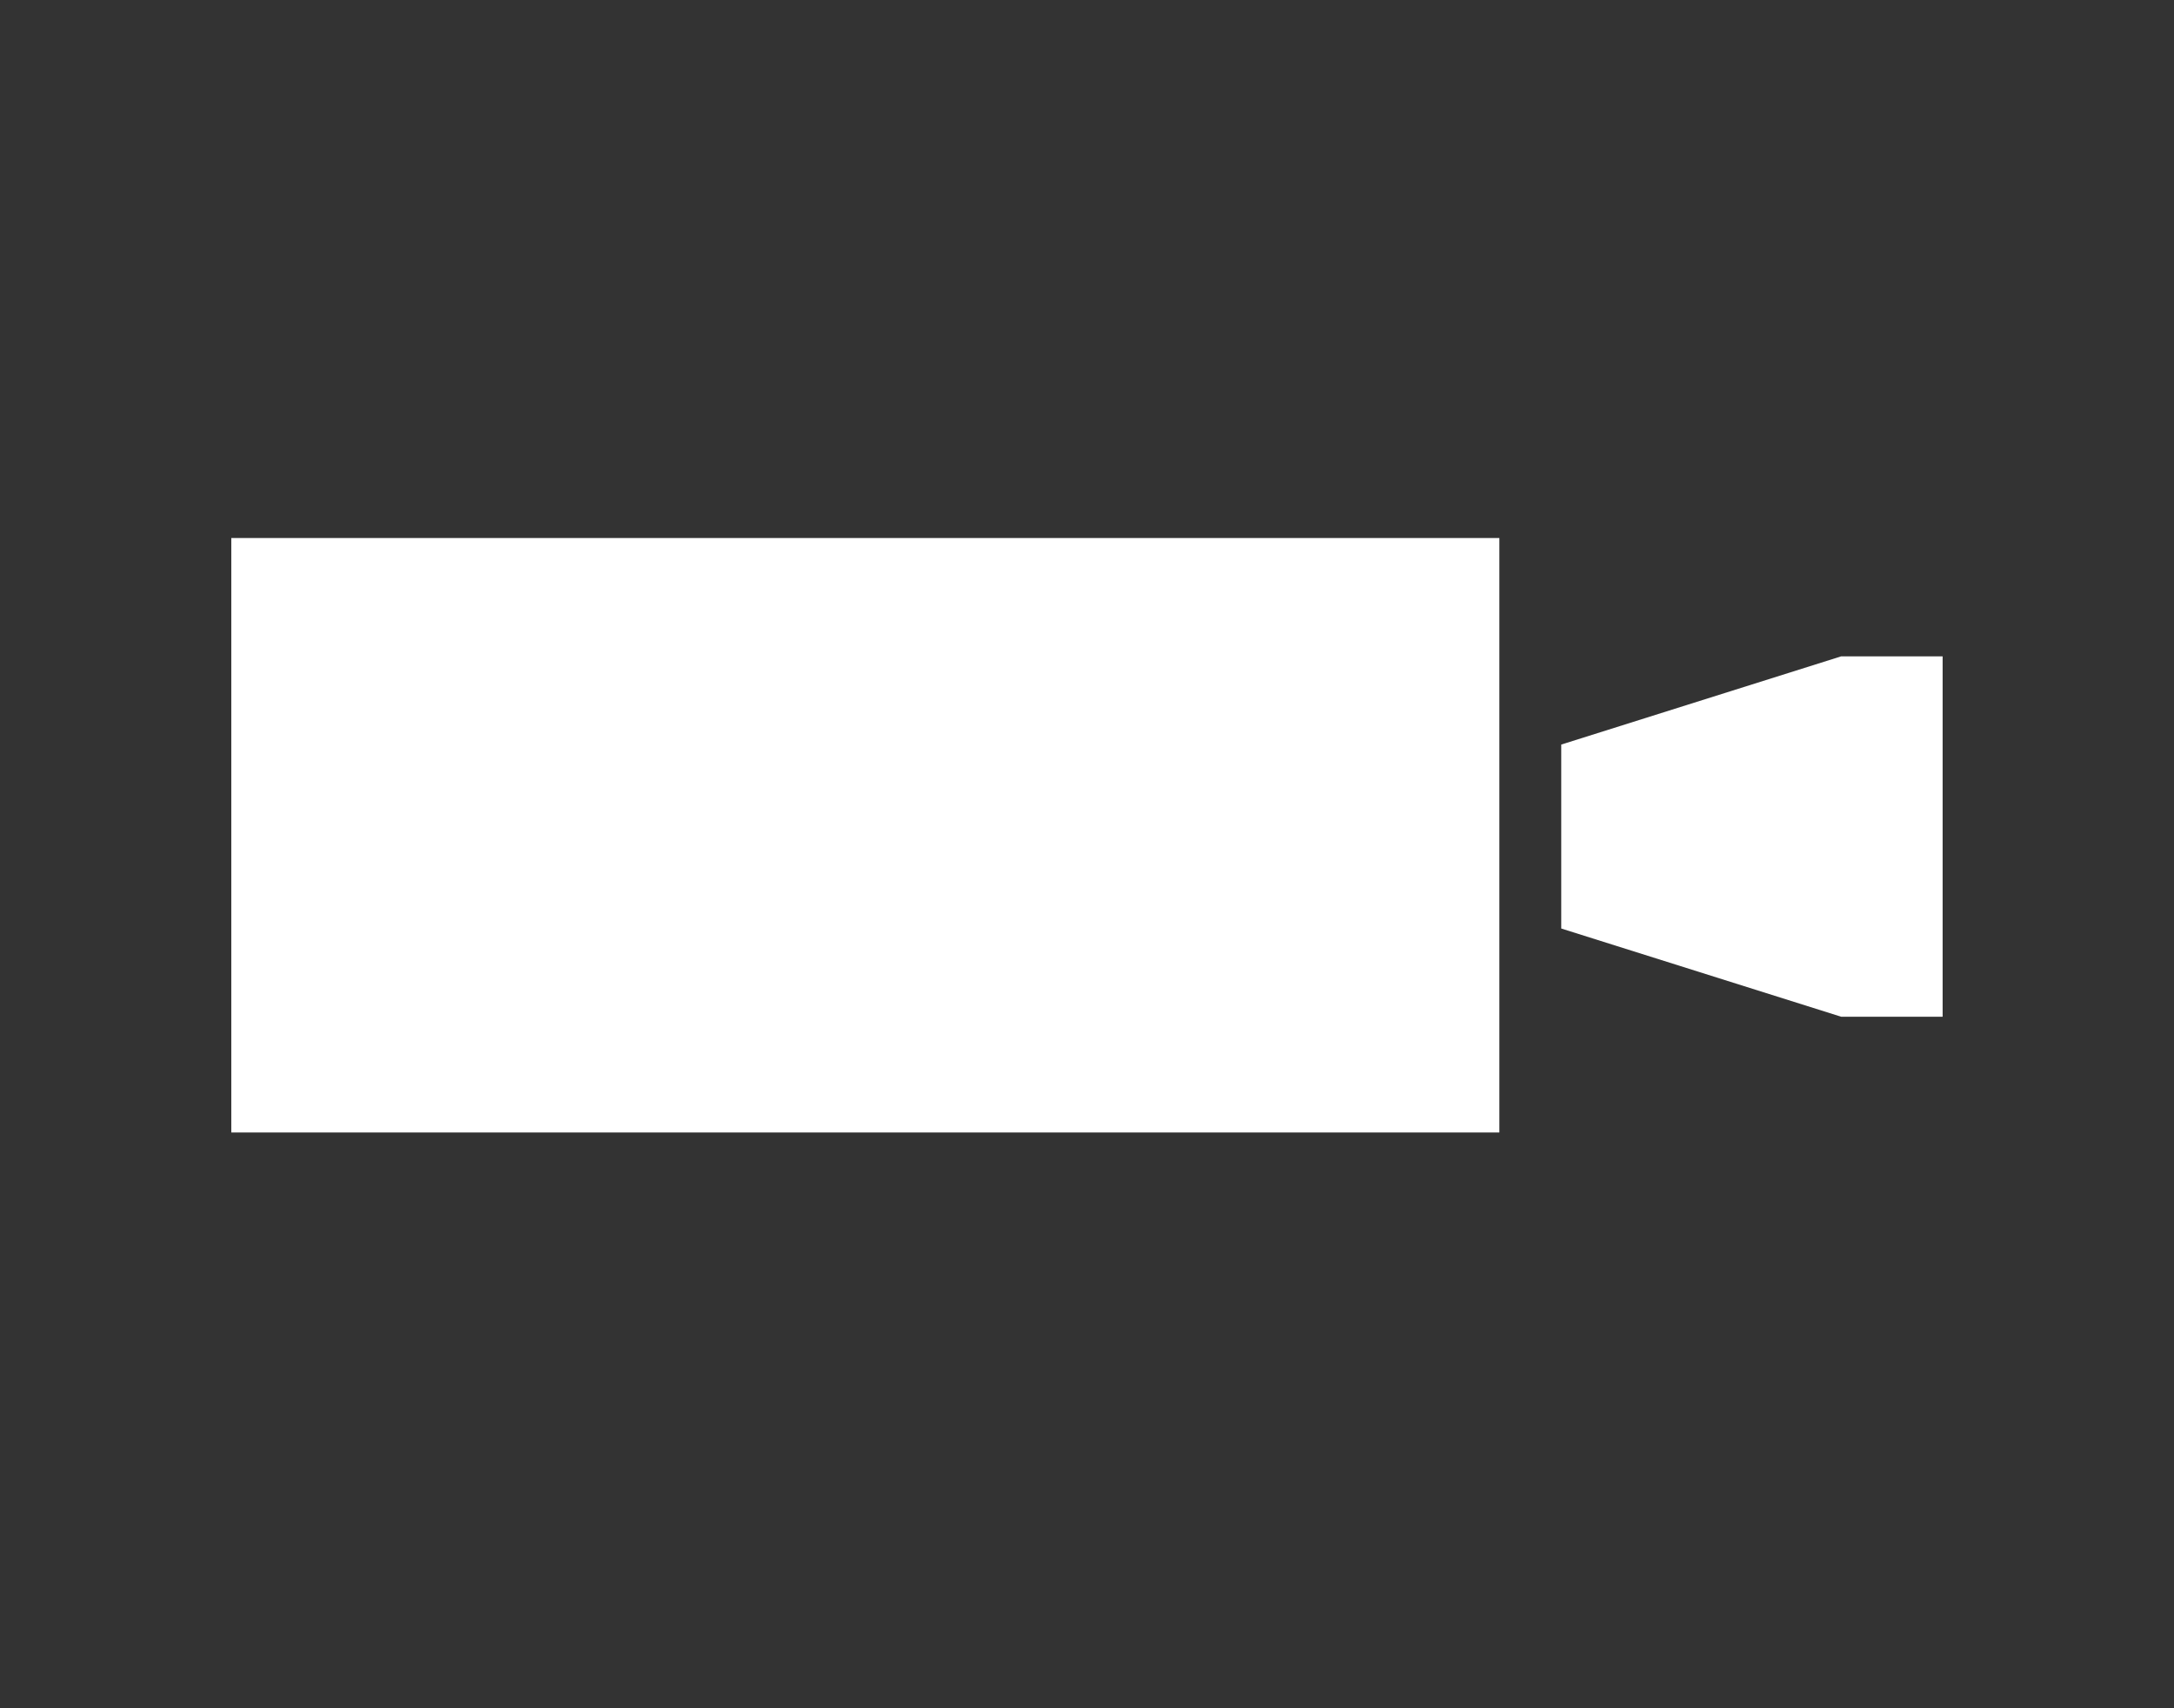 <svg width="28" height="22" viewBox="0 0 28 22" fill="none" xmlns="http://www.w3.org/2000/svg">
<rect x="0" y="0" width="28" height="22" fill="#333333" stroke="none"/>
<path d="M19.311 6.929H2.979V14.585H19.311V6.929Z" fill="white"/>
<path d="M23.713 8.453L20.108 9.589V11.958L23.713 13.094H25.02V8.453H23.713Z" fill="white"/>
</svg>
